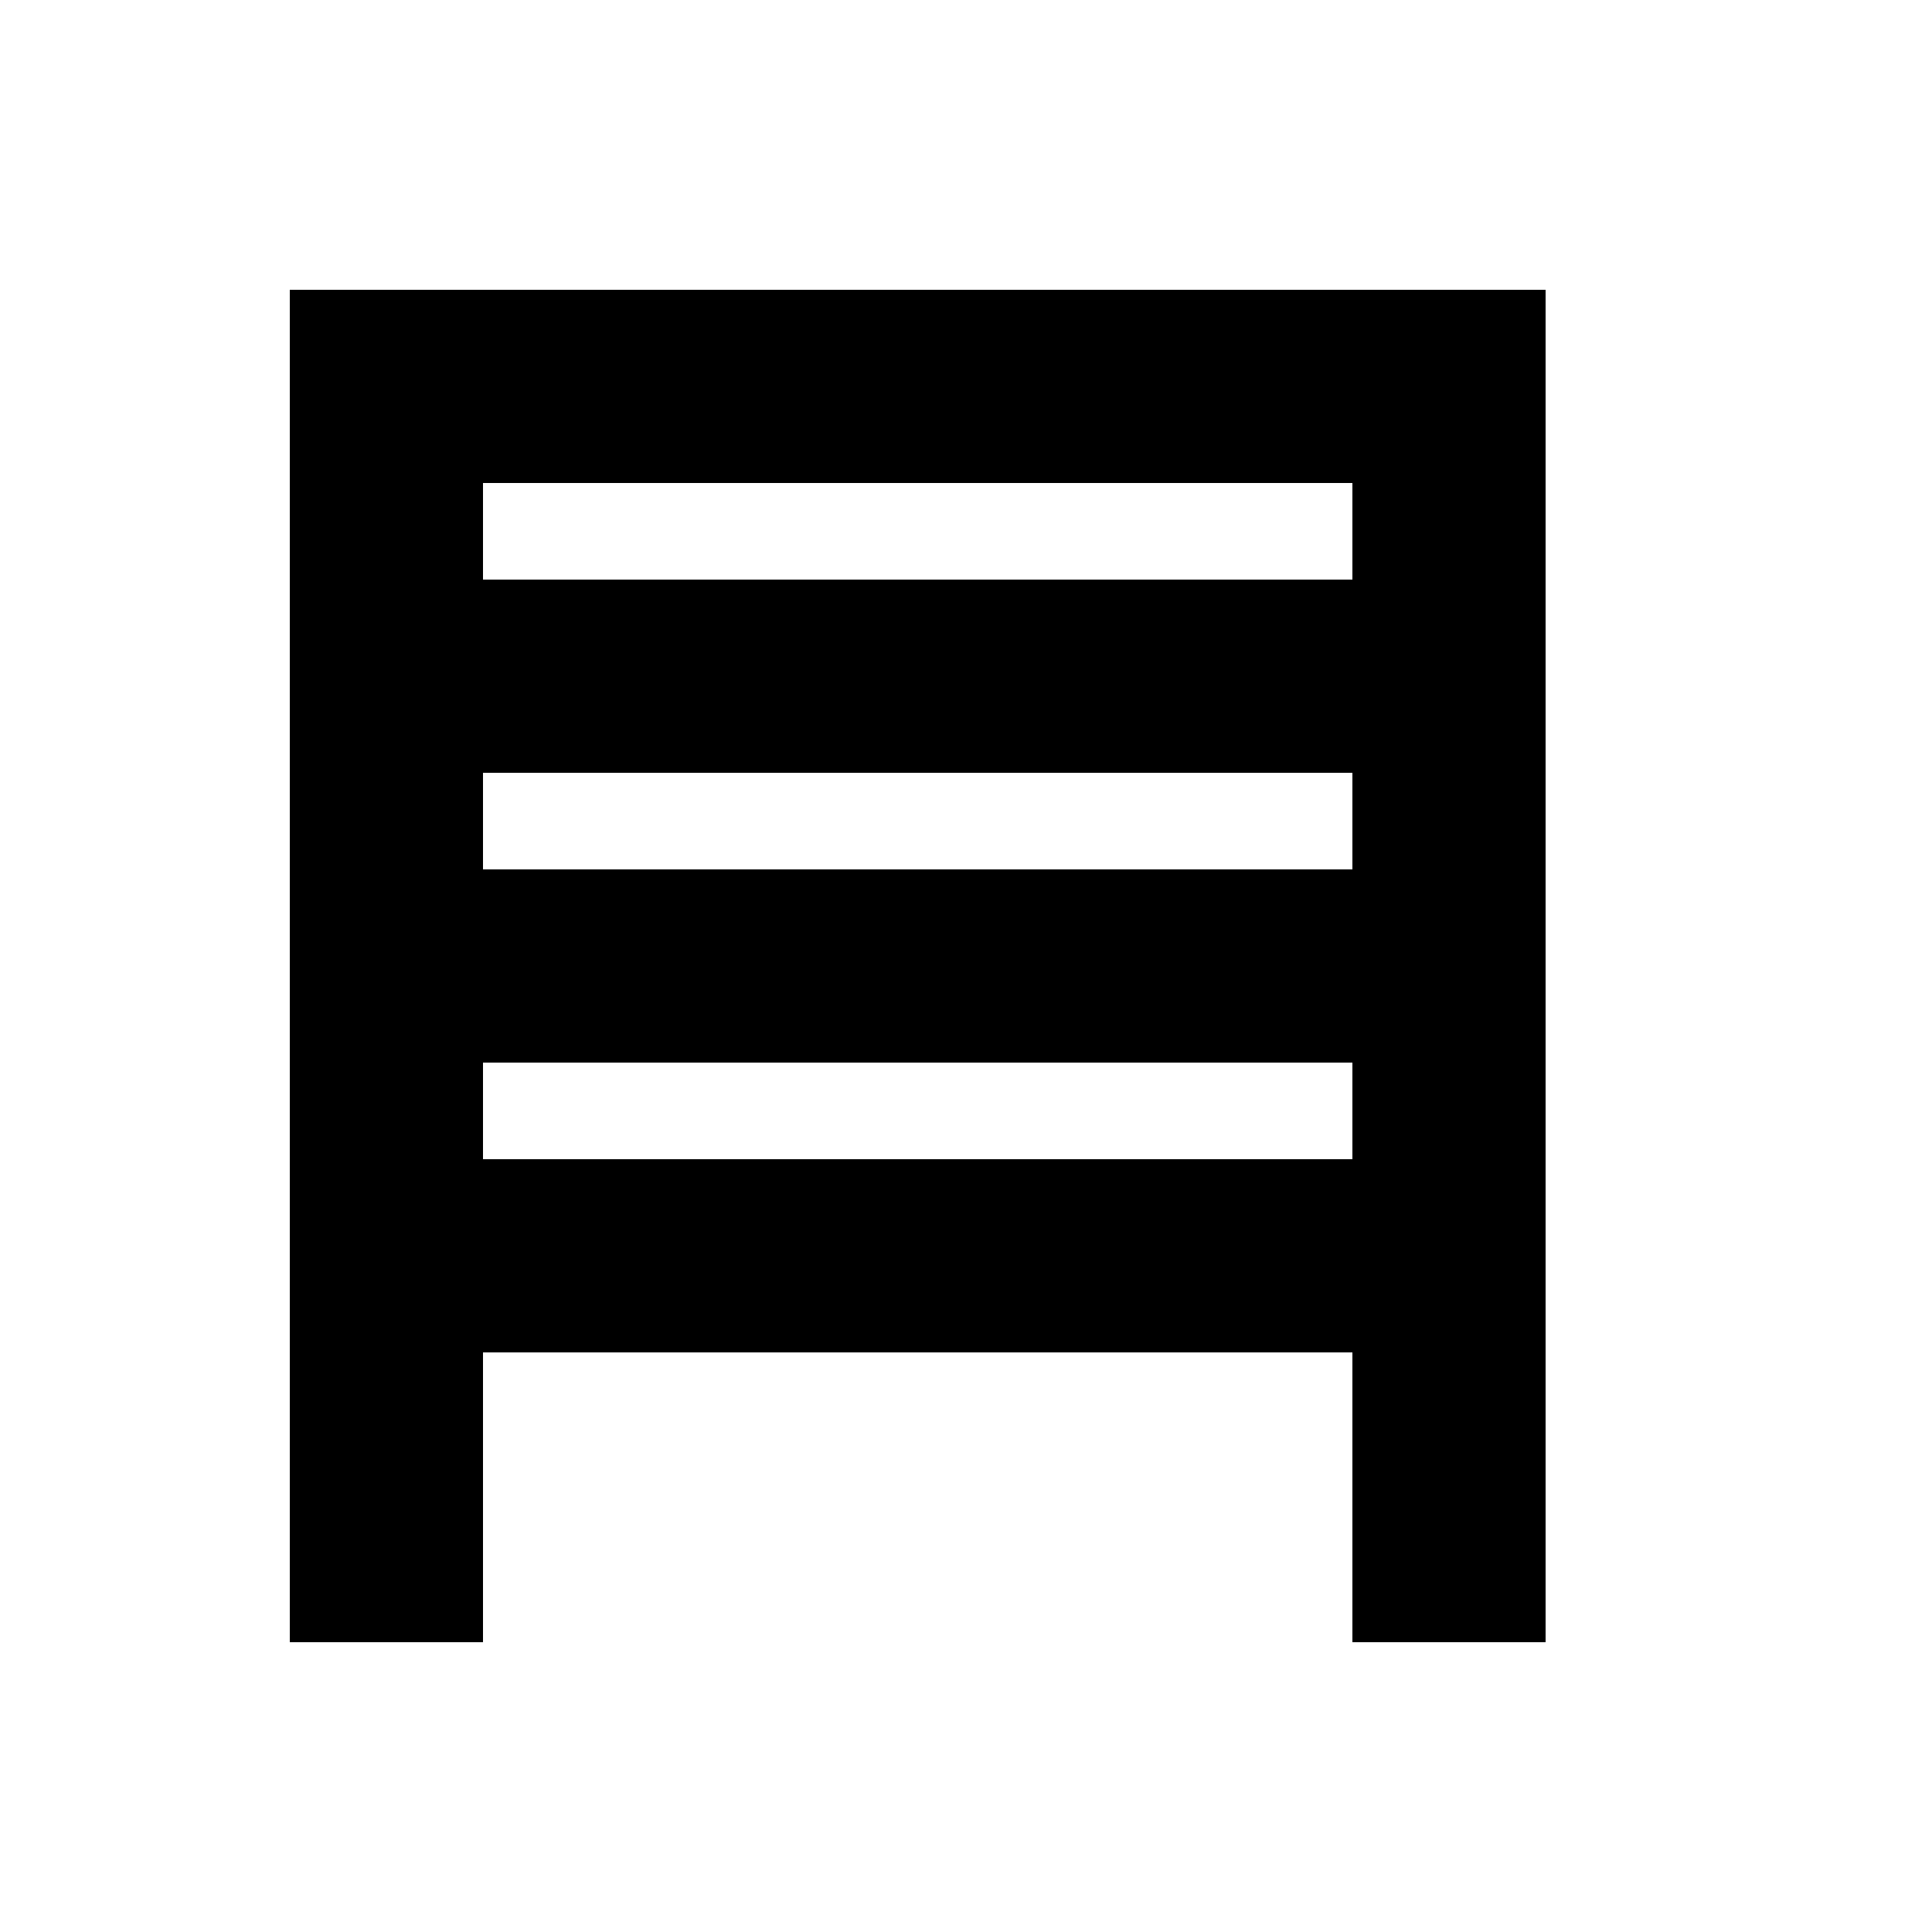 <svg viewBox="0 0 100 100" width="50px" height="50px" xmlns="http://www.w3.org/2000/svg">
  <rect x="15" y="15" width="10" height="70" fill="currentColor"/>
  <rect x="70" y="15" width="10" height="70" fill="currentColor"/>

  <rect x="15" y="15" width="60" height="10" fill="currentColor"/>
  <rect x="15" y="30" width="60" height="10" fill="currentColor"/>
  <rect x="15" y="45" width="60" height="10" fill="currentColor"/>
  <rect x="15" y="60" width="60" height="10" fill="currentColor"/>
</svg>
